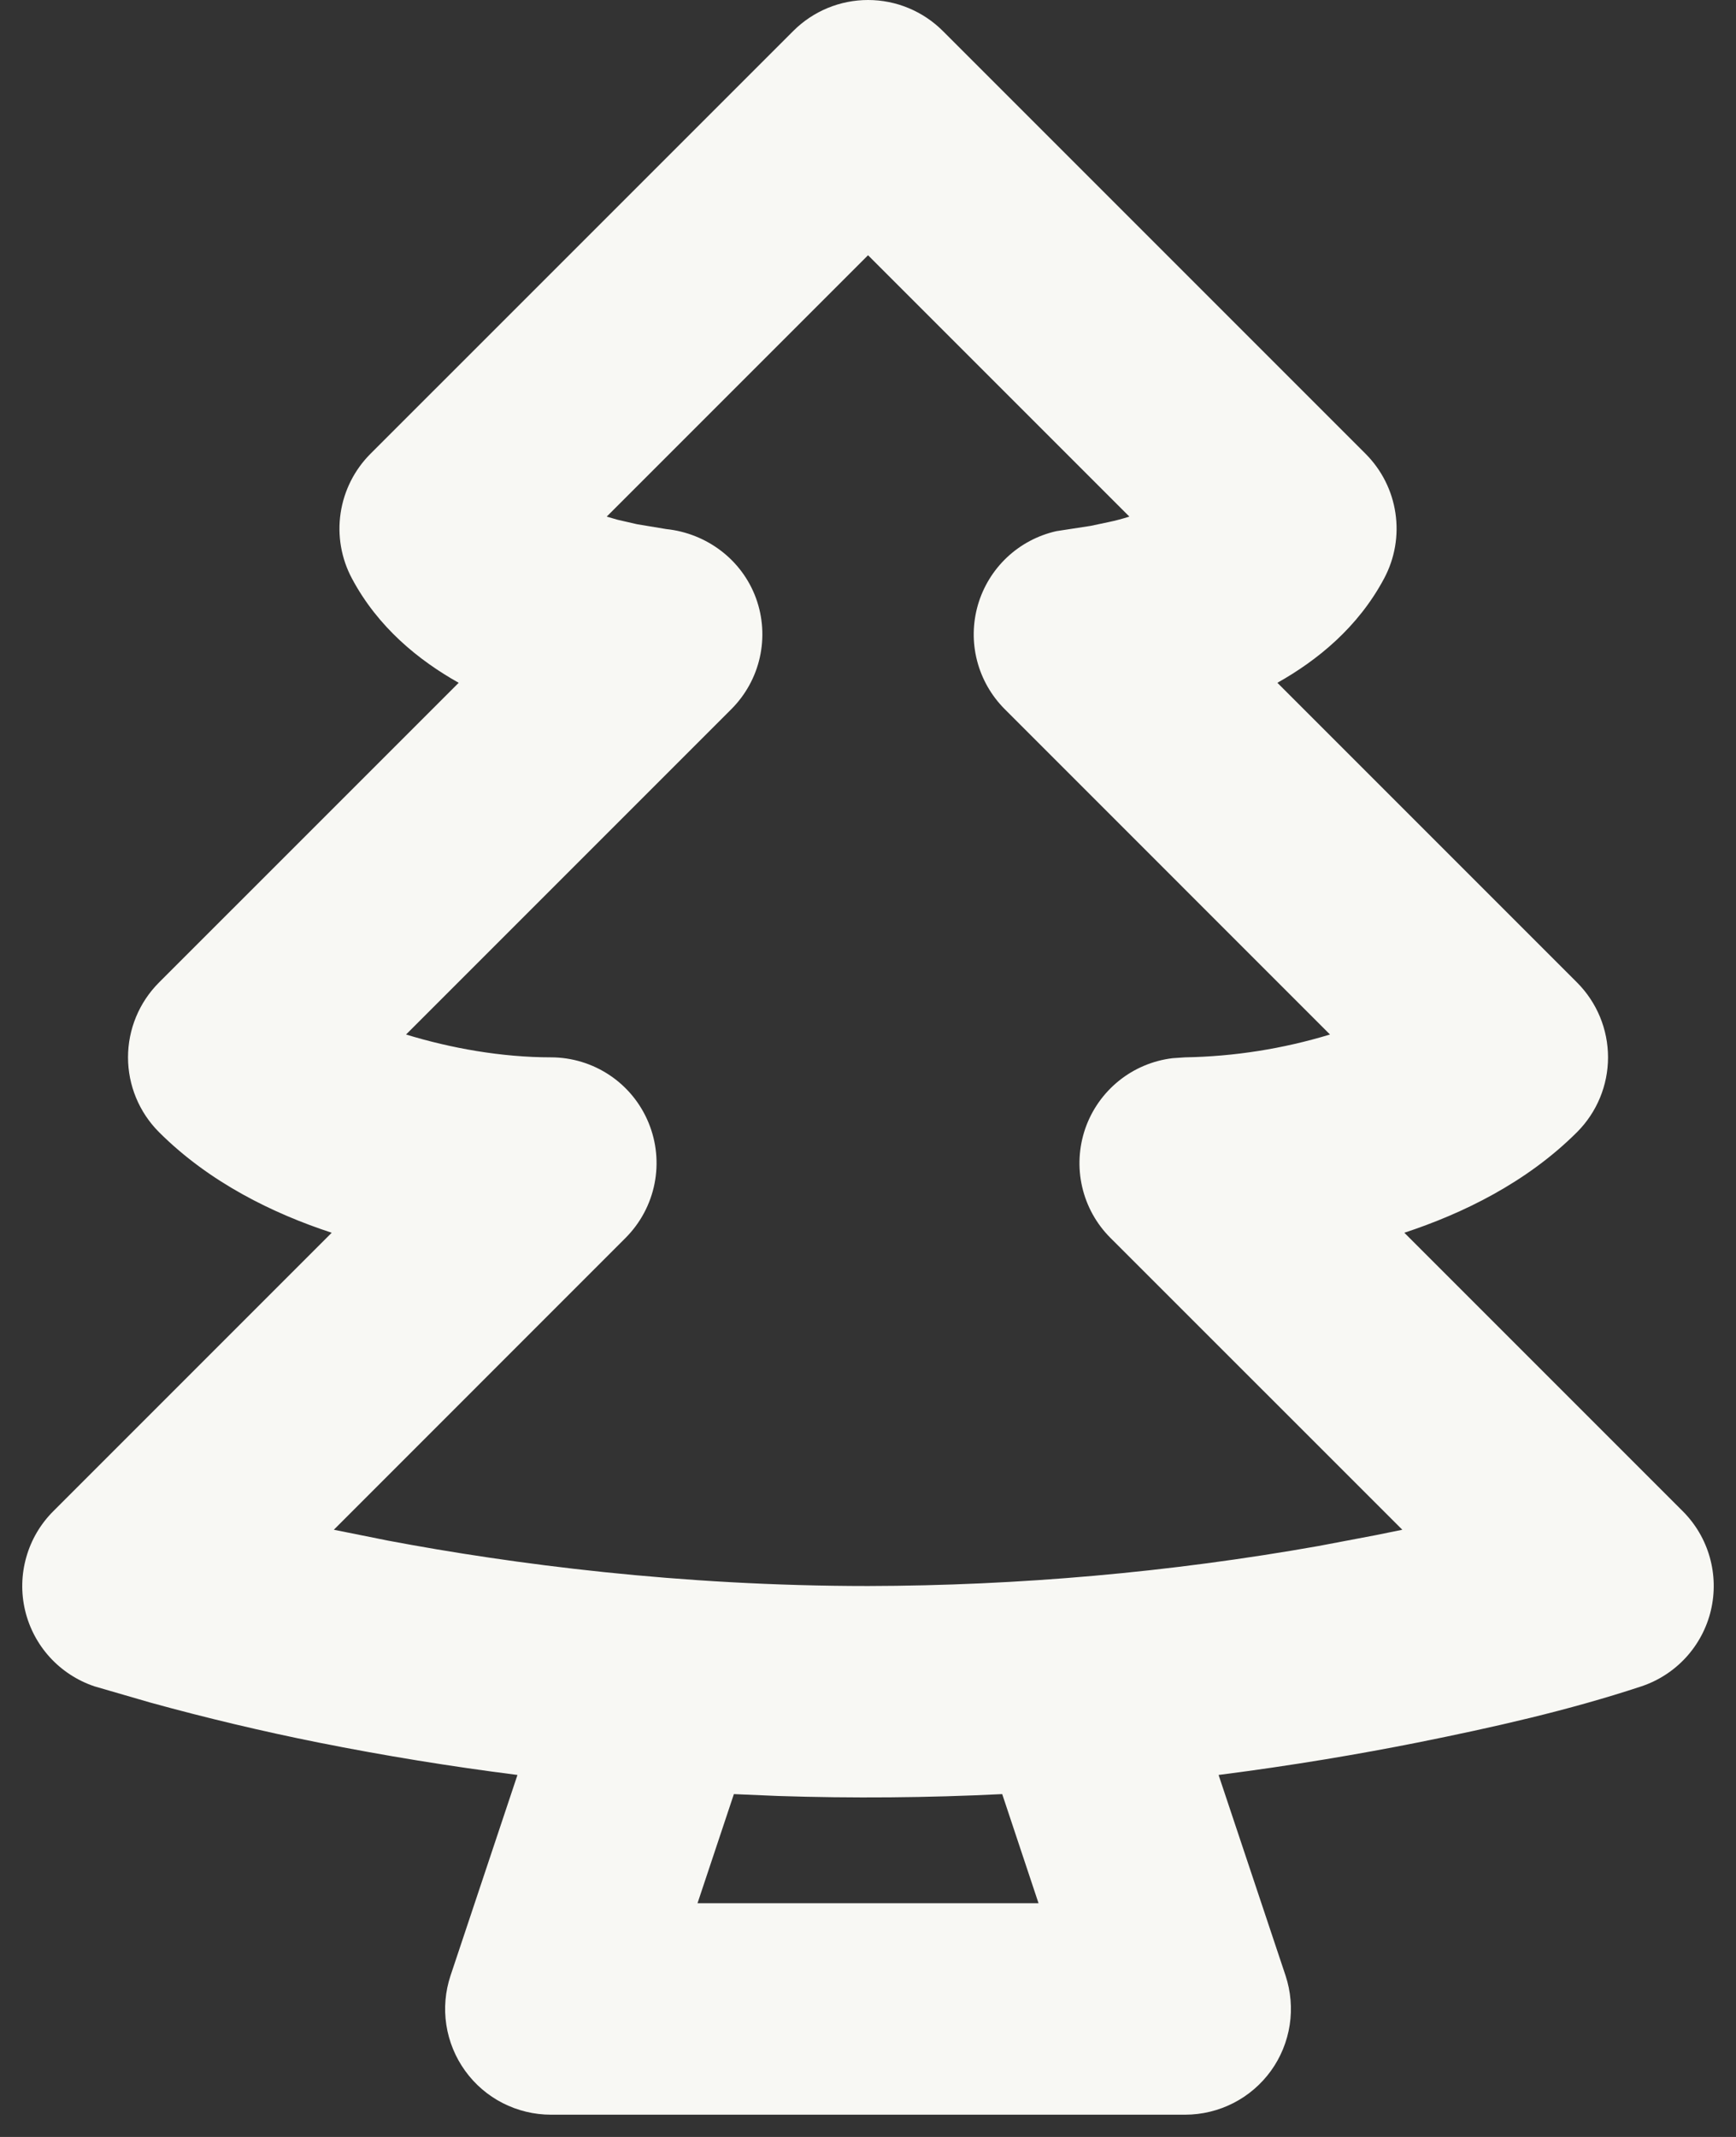 <svg width="39" height="48" viewBox="0 0 39 48" fill="none" xmlns="http://www.w3.org/2000/svg">
<rect x="0" y="0" width="39" height="48" fill="#333333" stroke="none"/>
<path id="Vector" fill-rule="evenodd" clip-rule="evenodd" d="M21.18 0.695L30.68 10.195C31.04 10.556 31.275 11.022 31.349 11.526C31.424 12.029 31.335 12.544 31.095 12.993C30.509 14.093 29.592 14.834 28.697 15.337L35.43 22.07C35.875 22.516 36.125 23.12 36.125 23.75C36.125 24.379 35.875 24.983 35.43 25.429C34.294 26.564 32.86 27.258 31.549 27.69L37.805 33.946C38.091 34.232 38.3 34.587 38.41 34.977C38.52 35.366 38.529 35.778 38.436 36.172C38.343 36.566 38.15 36.929 37.877 37.228C37.603 37.527 37.258 37.751 36.874 37.879C35.23 38.422 33.537 38.802 31.841 39.142C30.554 39.398 29.05 39.655 27.376 39.869L28.88 44.374C28.998 44.731 29.031 45.111 28.974 45.483C28.917 45.855 28.773 46.209 28.553 46.514C28.332 46.819 28.043 47.068 27.708 47.239C27.373 47.41 27.002 47.5 26.626 47.5H12.376C11.999 47.5 11.628 47.41 11.293 47.239C10.958 47.068 10.669 46.819 10.449 46.514C10.229 46.209 10.084 45.855 10.027 45.483C9.97 45.111 10.003 44.731 10.122 44.374L11.625 39.869C10.129 39.679 8.639 39.437 7.16 39.142C5.89 38.888 4.63 38.588 3.381 38.244L2.123 37.879C1.739 37.75 1.394 37.526 1.121 37.227C0.848 36.928 0.656 36.564 0.563 36.17C0.47 35.776 0.48 35.365 0.591 34.976C0.701 34.586 0.91 34.232 1.196 33.946L7.452 27.69C6.141 27.26 4.707 26.564 3.571 25.429C3.126 24.983 2.876 24.379 2.876 23.75C2.876 23.12 3.126 22.516 3.571 22.07L10.305 15.337C9.409 14.834 8.492 14.093 7.906 12.993C7.666 12.544 7.577 12.029 7.652 11.526C7.727 11.022 7.961 10.556 8.321 10.195L17.822 0.695C18.267 0.25 18.871 0 19.501 0C20.13 0 20.734 0.25 21.18 0.695ZM22.515 40.299C20.835 40.382 19.153 40.396 17.472 40.341L16.487 40.299L15.67 42.75H23.331L22.515 40.299ZM19.501 5.733L13.63 11.604L13.867 11.673L14.311 11.775L14.967 11.884C15.876 11.979 16.67 12.573 16.985 13.44C17.139 13.864 17.168 14.324 17.07 14.765C16.972 15.206 16.749 15.61 16.43 15.929L9.122 23.237C10.126 23.545 11.271 23.75 12.38 23.75C12.85 23.751 13.308 23.891 13.698 24.152C14.088 24.413 14.391 24.784 14.57 25.218C14.749 25.652 14.796 26.129 14.704 26.589C14.613 27.049 14.386 27.472 14.055 27.804L7.5 34.361L8.72 34.606C11.518 35.133 15.268 35.625 19.501 35.625C22.893 35.618 26.278 35.318 29.618 34.727L30.91 34.482L31.504 34.361L24.947 27.806C24.631 27.491 24.411 27.094 24.311 26.659C24.211 26.225 24.236 25.771 24.381 25.35C24.527 24.929 24.788 24.558 25.135 24.278C25.482 23.998 25.901 23.822 26.343 23.769L26.623 23.75C27.727 23.731 28.823 23.558 29.879 23.237L22.572 15.929C22.271 15.628 22.056 15.252 21.95 14.84C21.844 14.429 21.851 13.996 21.969 13.588C22.088 13.179 22.314 12.81 22.623 12.519C22.933 12.227 23.316 12.025 23.73 11.931L24.498 11.813L24.906 11.727C25.055 11.696 25.21 11.655 25.372 11.604L19.501 5.733Z" fill="#F8F8F4"/>
</svg>
